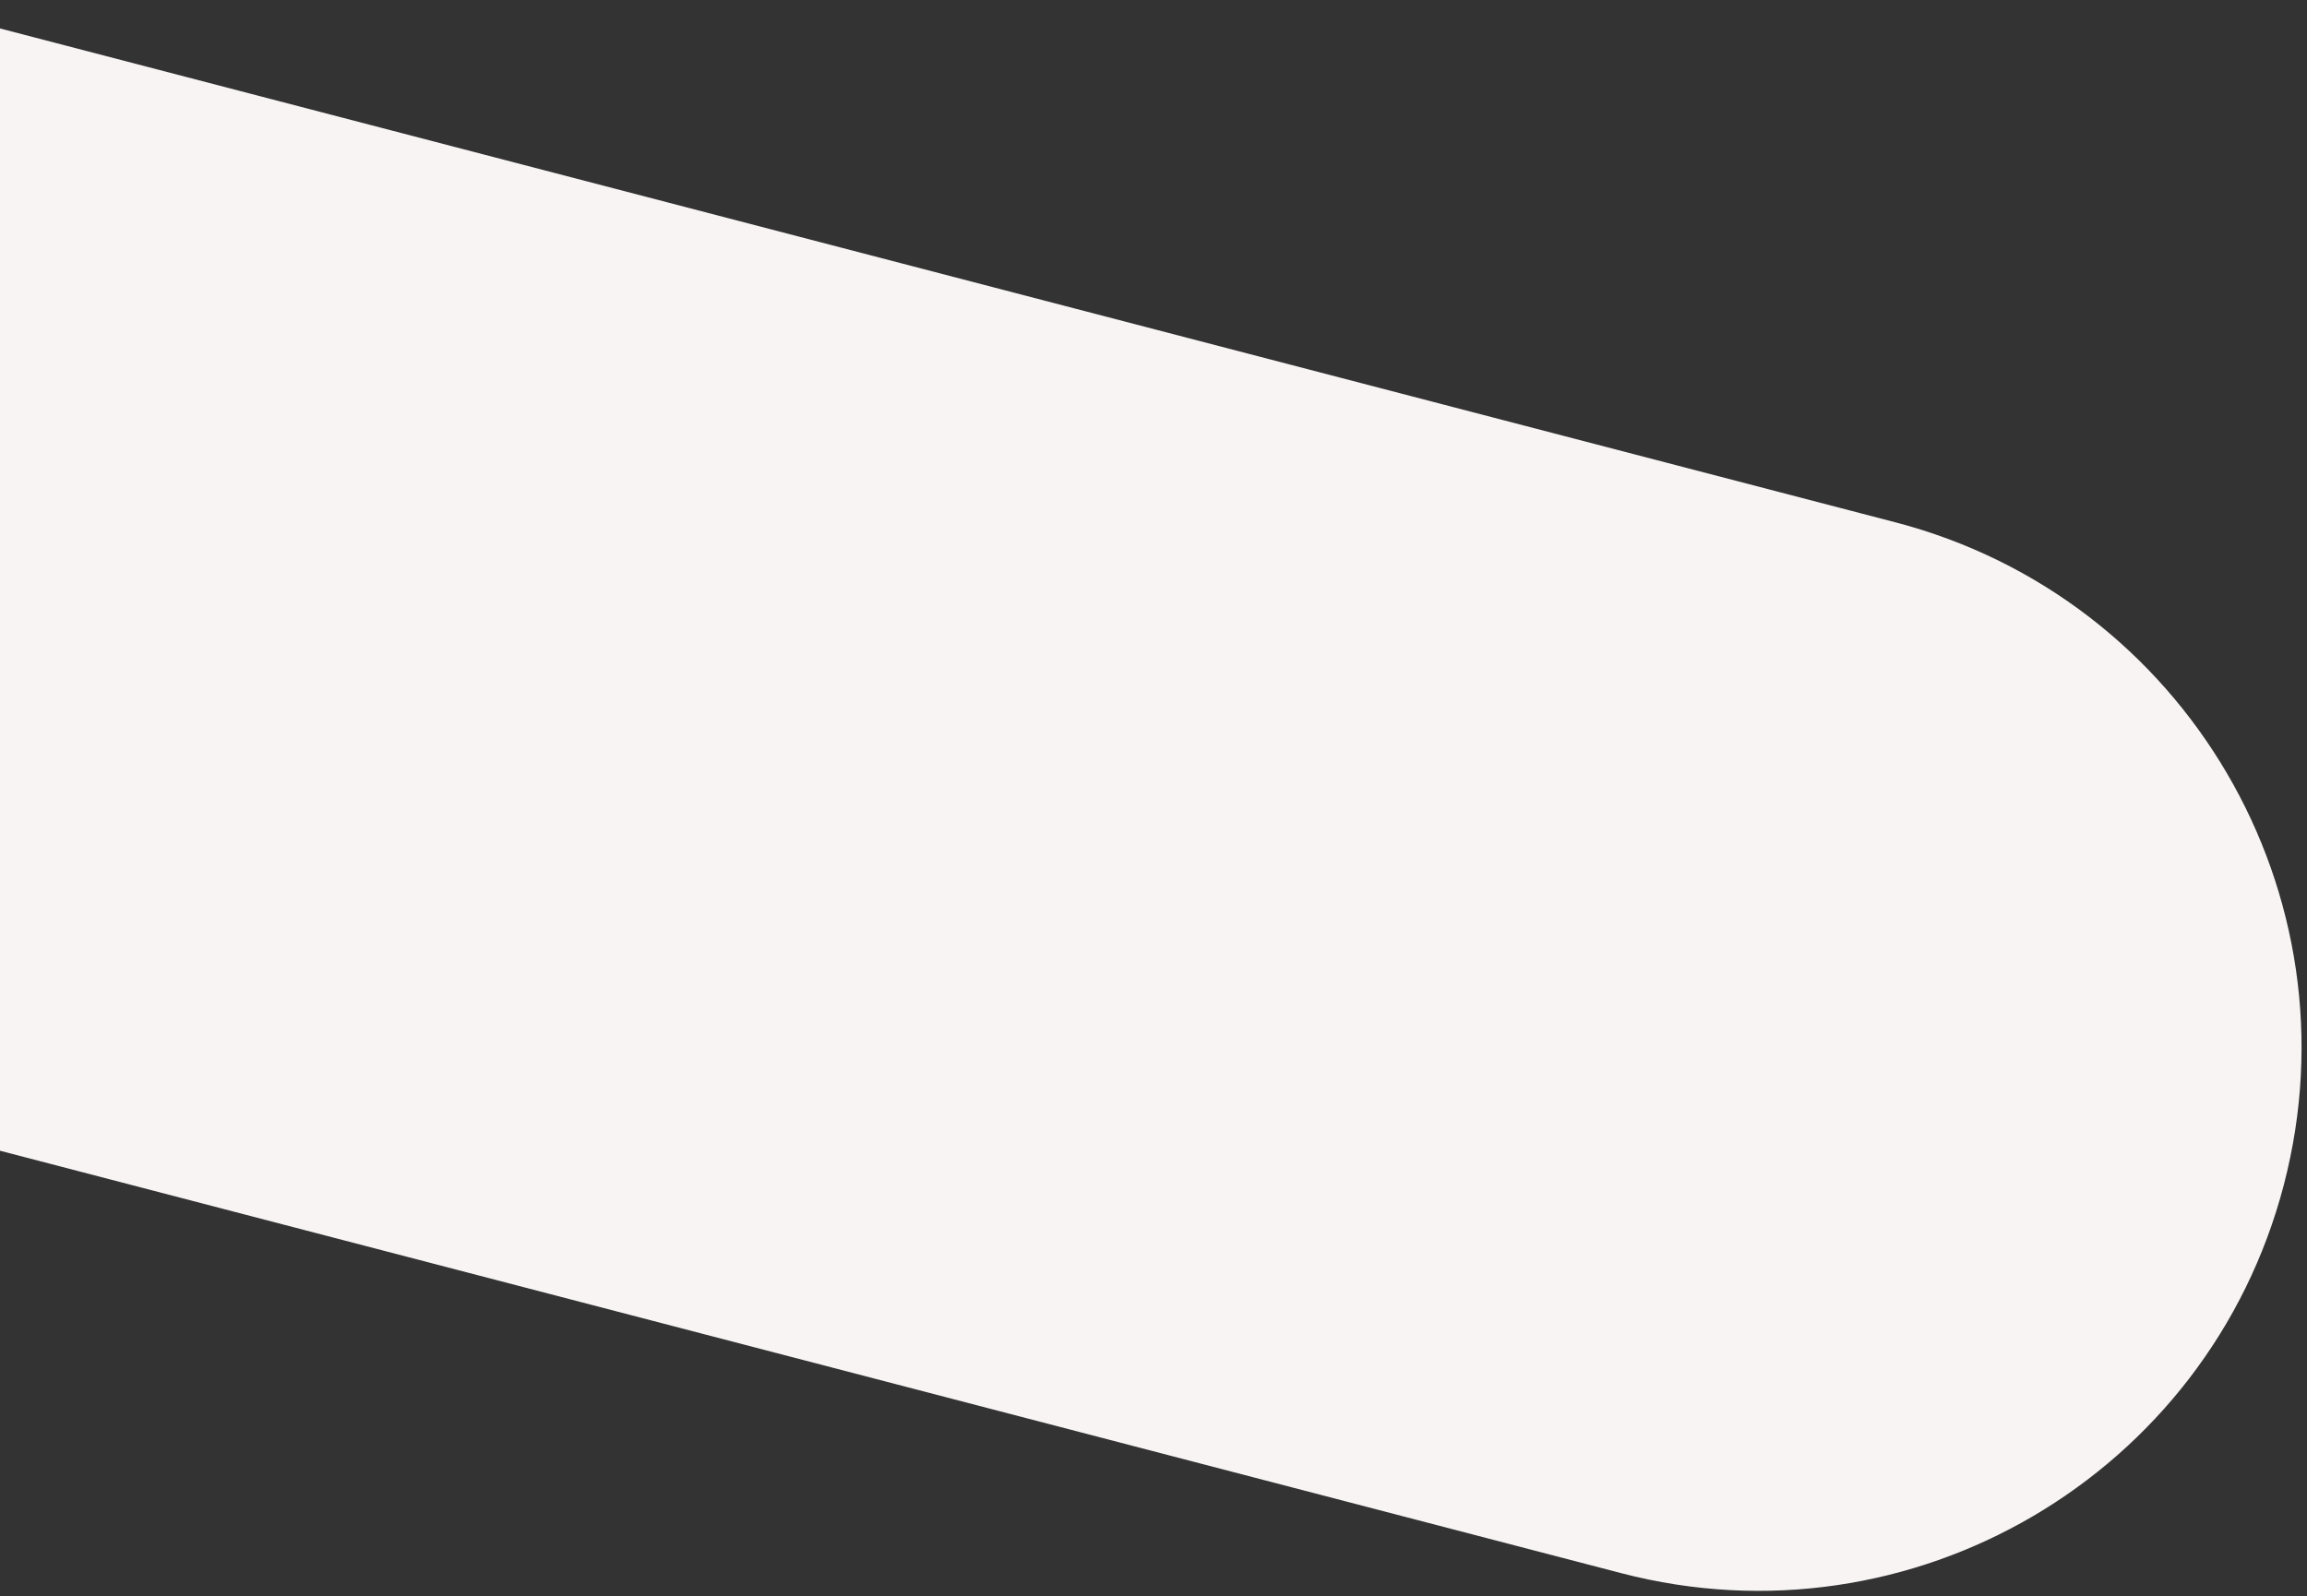 <svg width="289" height="200" viewBox="0 0 289 200" fill="none" xmlns="http://www.w3.org/2000/svg">
<rect x="0" y="0" width="289" height="200" fill="#333333" stroke="none"/>
<path d="M-13.679 0L237.422 65.446C273.785 74.924 295.58 112.085 286.103 148.448C276.625 184.811 239.464 206.606 203.101 197.128L-48 131.682L-13.679 0Z" fill="#F8F4F4"/>
</svg>
